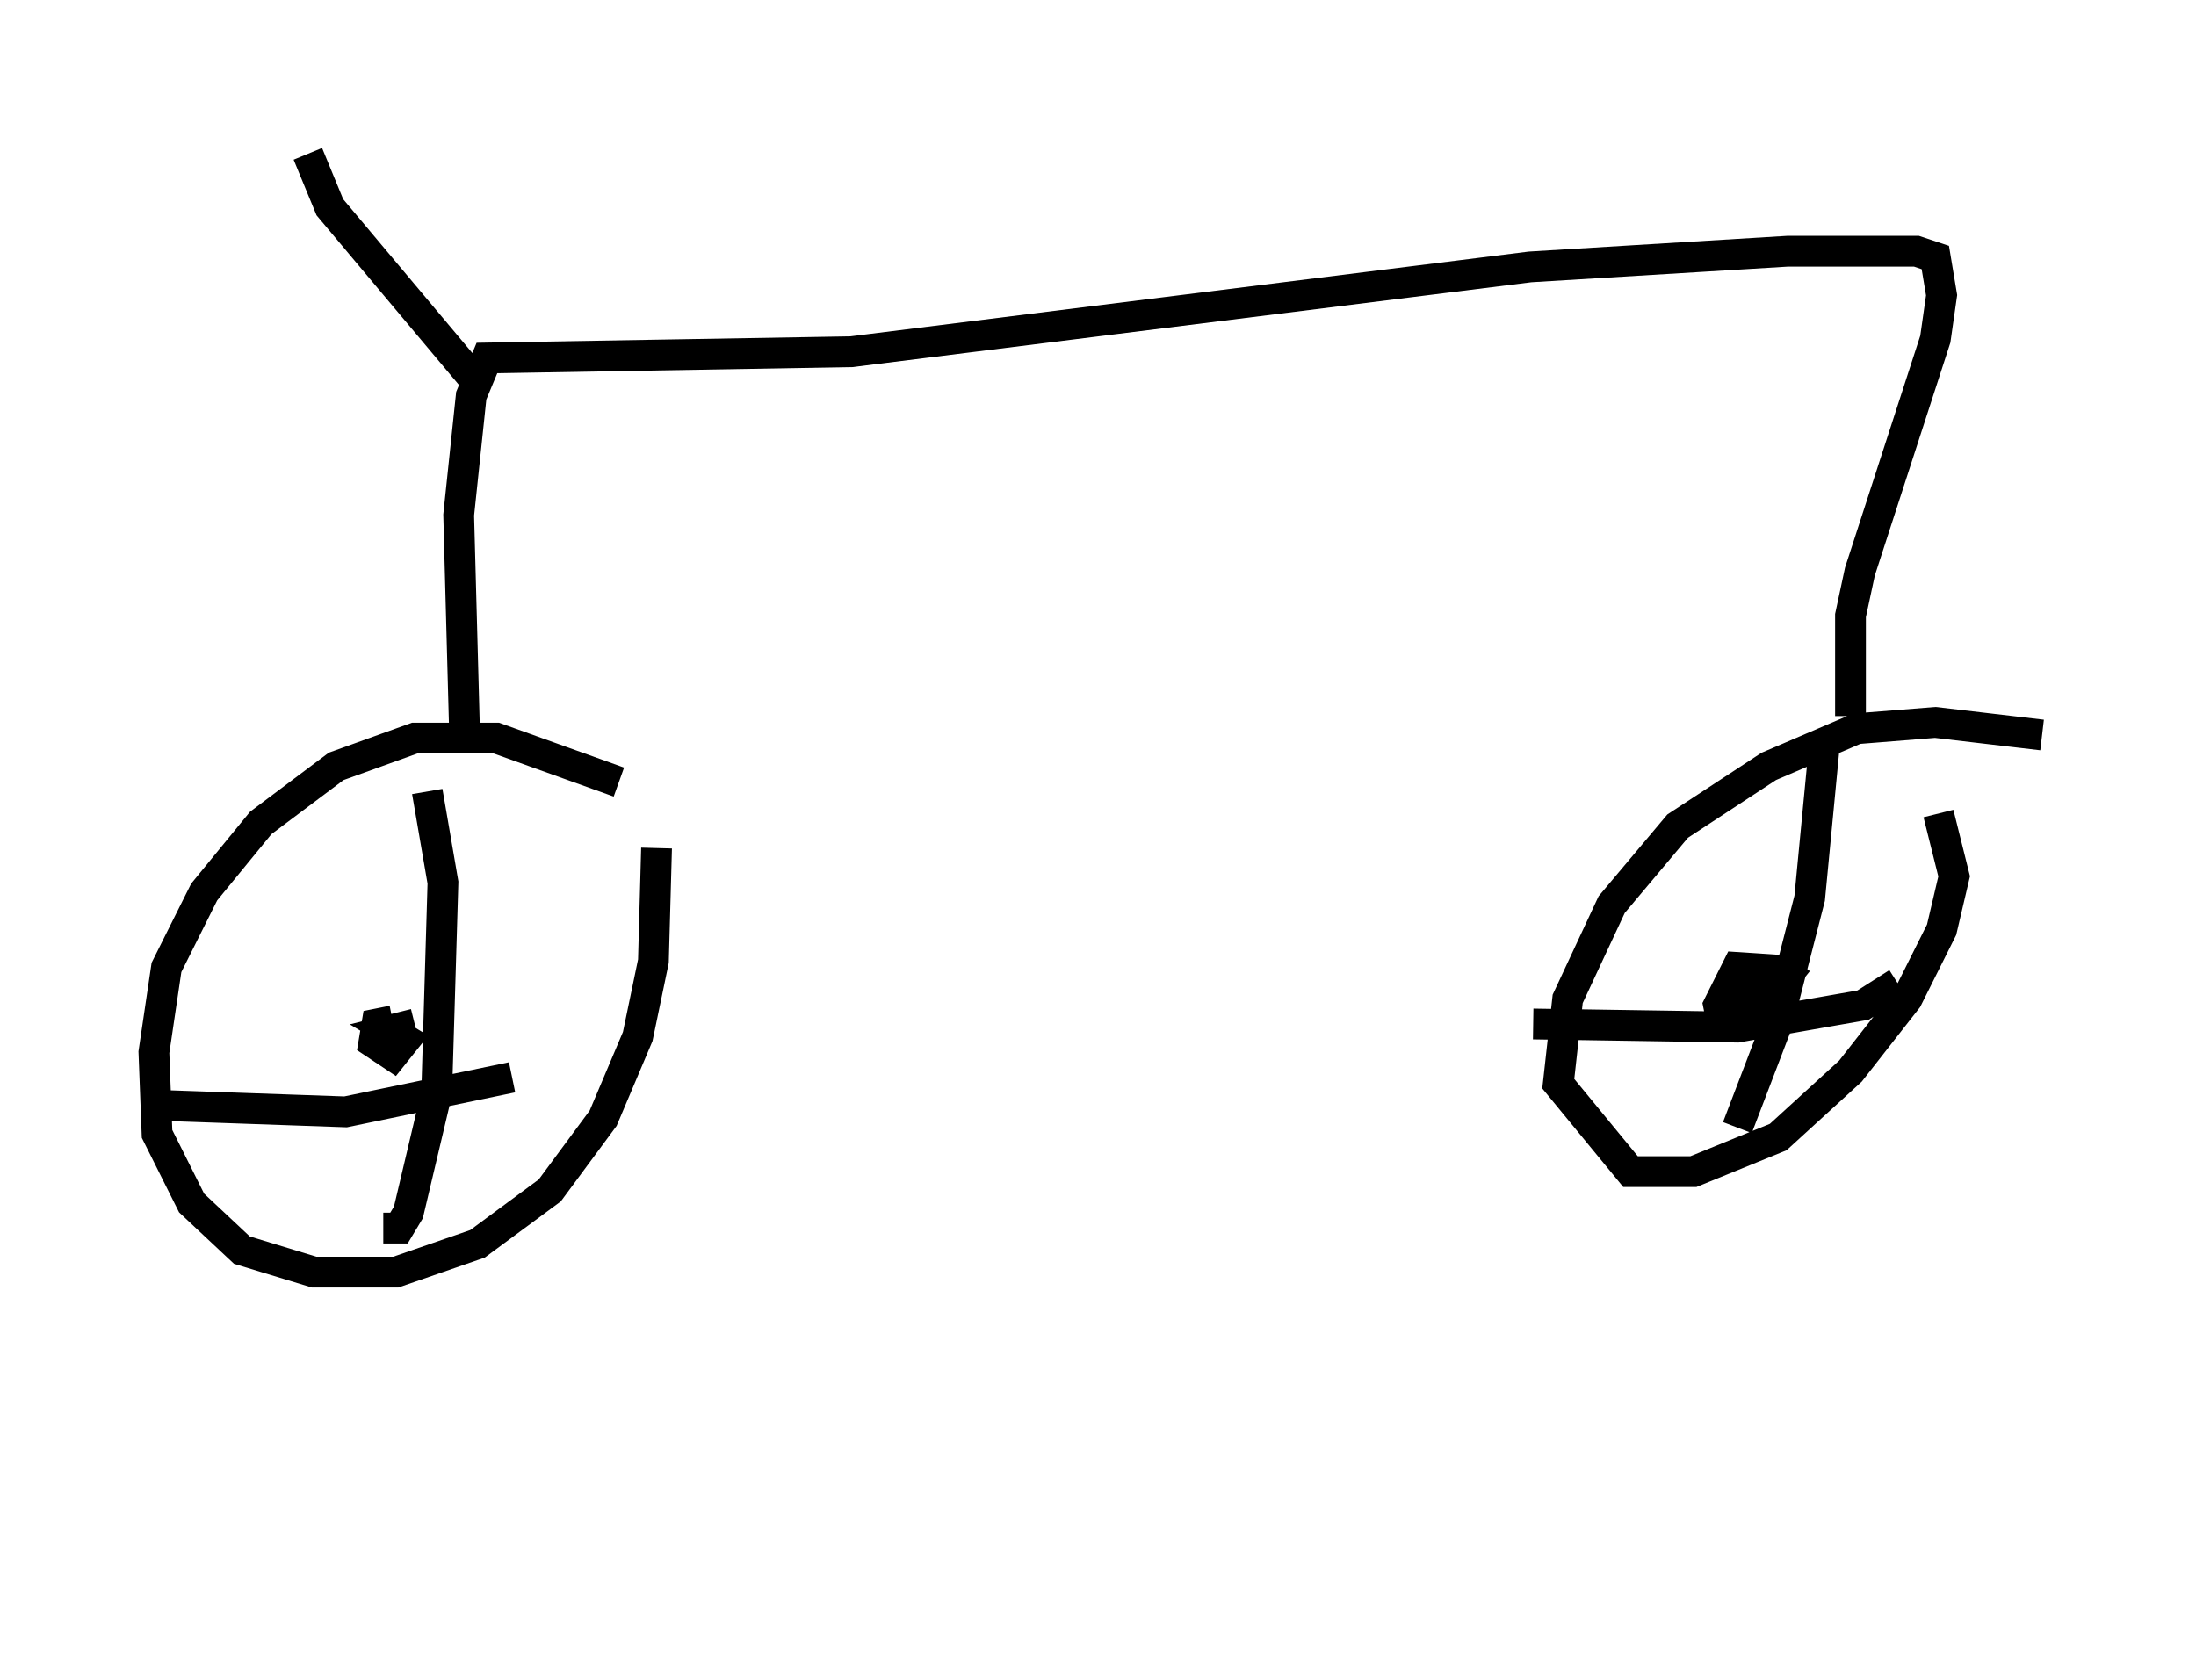 <?xml version="1.0" encoding="utf-8" ?>
<svg baseProfile="full" height="54.611" version="1.1" width="71.353" xmlns="http://www.w3.org/2000/svg" xmlns:ev="http://www.w3.org/2001/xml-events" xmlns:xlink="http://www.w3.org/1999/xlink"><defs /><rect fill="white" height="54.611" width="71.353" x="0" y="0" /><path d="M23.069, 28.173 m-2.96, -2.756 l-3.981, -1.429 -2.654, 0.0 l-2.552, 0.919 -2.45, 1.838 l-1.838, 2.246 -1.225, 2.45 l-0.408, 2.756 0.102, 2.654 l1.123, 2.246 1.633, 1.531 l2.348, 0.715 2.654, 0.0 l2.654, -0.919 2.348, -1.735 l1.735, -2.348 1.123, -2.654 l0.51, -2.45 0.102, -3.675 m45.019, -3.675 l-3.471, -0.408 -2.552, 0.204 l-2.858, 1.225 -2.96, 1.94 l-2.144, 2.552 -1.429, 3.063 l-0.306, 2.756 2.348, 2.858 l2.042, 0.0 2.756, -1.123 l2.348, -2.144 1.838, -2.348 l1.123, -2.246 0.408, -1.735 l-0.51, -2.042 m-50.226, 6.738 l-0.51, 0.102 -0.102, 0.613 l0.613, 0.408 0.408, -0.51 l-0.51, -0.306 0.817, -0.204 m45.019, -1.327 l-0.51, -0.408 -1.531, -0.102 l-0.613, 1.225 0.102, 0.51 l0.613, 0.0 0.51, -0.715 l0.0, -0.613 -0.408, 0.204 m-6.84, 1.225 l6.635, 0.102 4.083, -0.715 l1.123, -0.715 m-2.348, -8.065 l-0.51, 5.308 -1.021, 3.981 l-1.327, 3.471 m-42.569, -10.923 l0.51, 2.96 -0.204, 6.84 l-0.919, 3.879 -0.306, 0.51 l-0.51, 0.0 m-7.044, -3.981 l5.819, 0.204 5.41, -1.123 m-1.531, -10.719 l-0.204, -7.554 0.408, -3.879 l0.51, -1.225 11.842, -0.204 l22.05, -2.756 8.371, -0.51 l4.185, 0.0 0.613, 0.204 l0.204, 1.225 -0.204, 1.429 l-2.45, 7.554 -0.306, 1.429 l0.0, 3.267 m-44.611, -10.821 l-4.798, -5.717 -0.715, -1.735 m27.154, 44.611 l0.0, 0.0 " fill="none" stroke="black" stroke-width="1" /></svg>